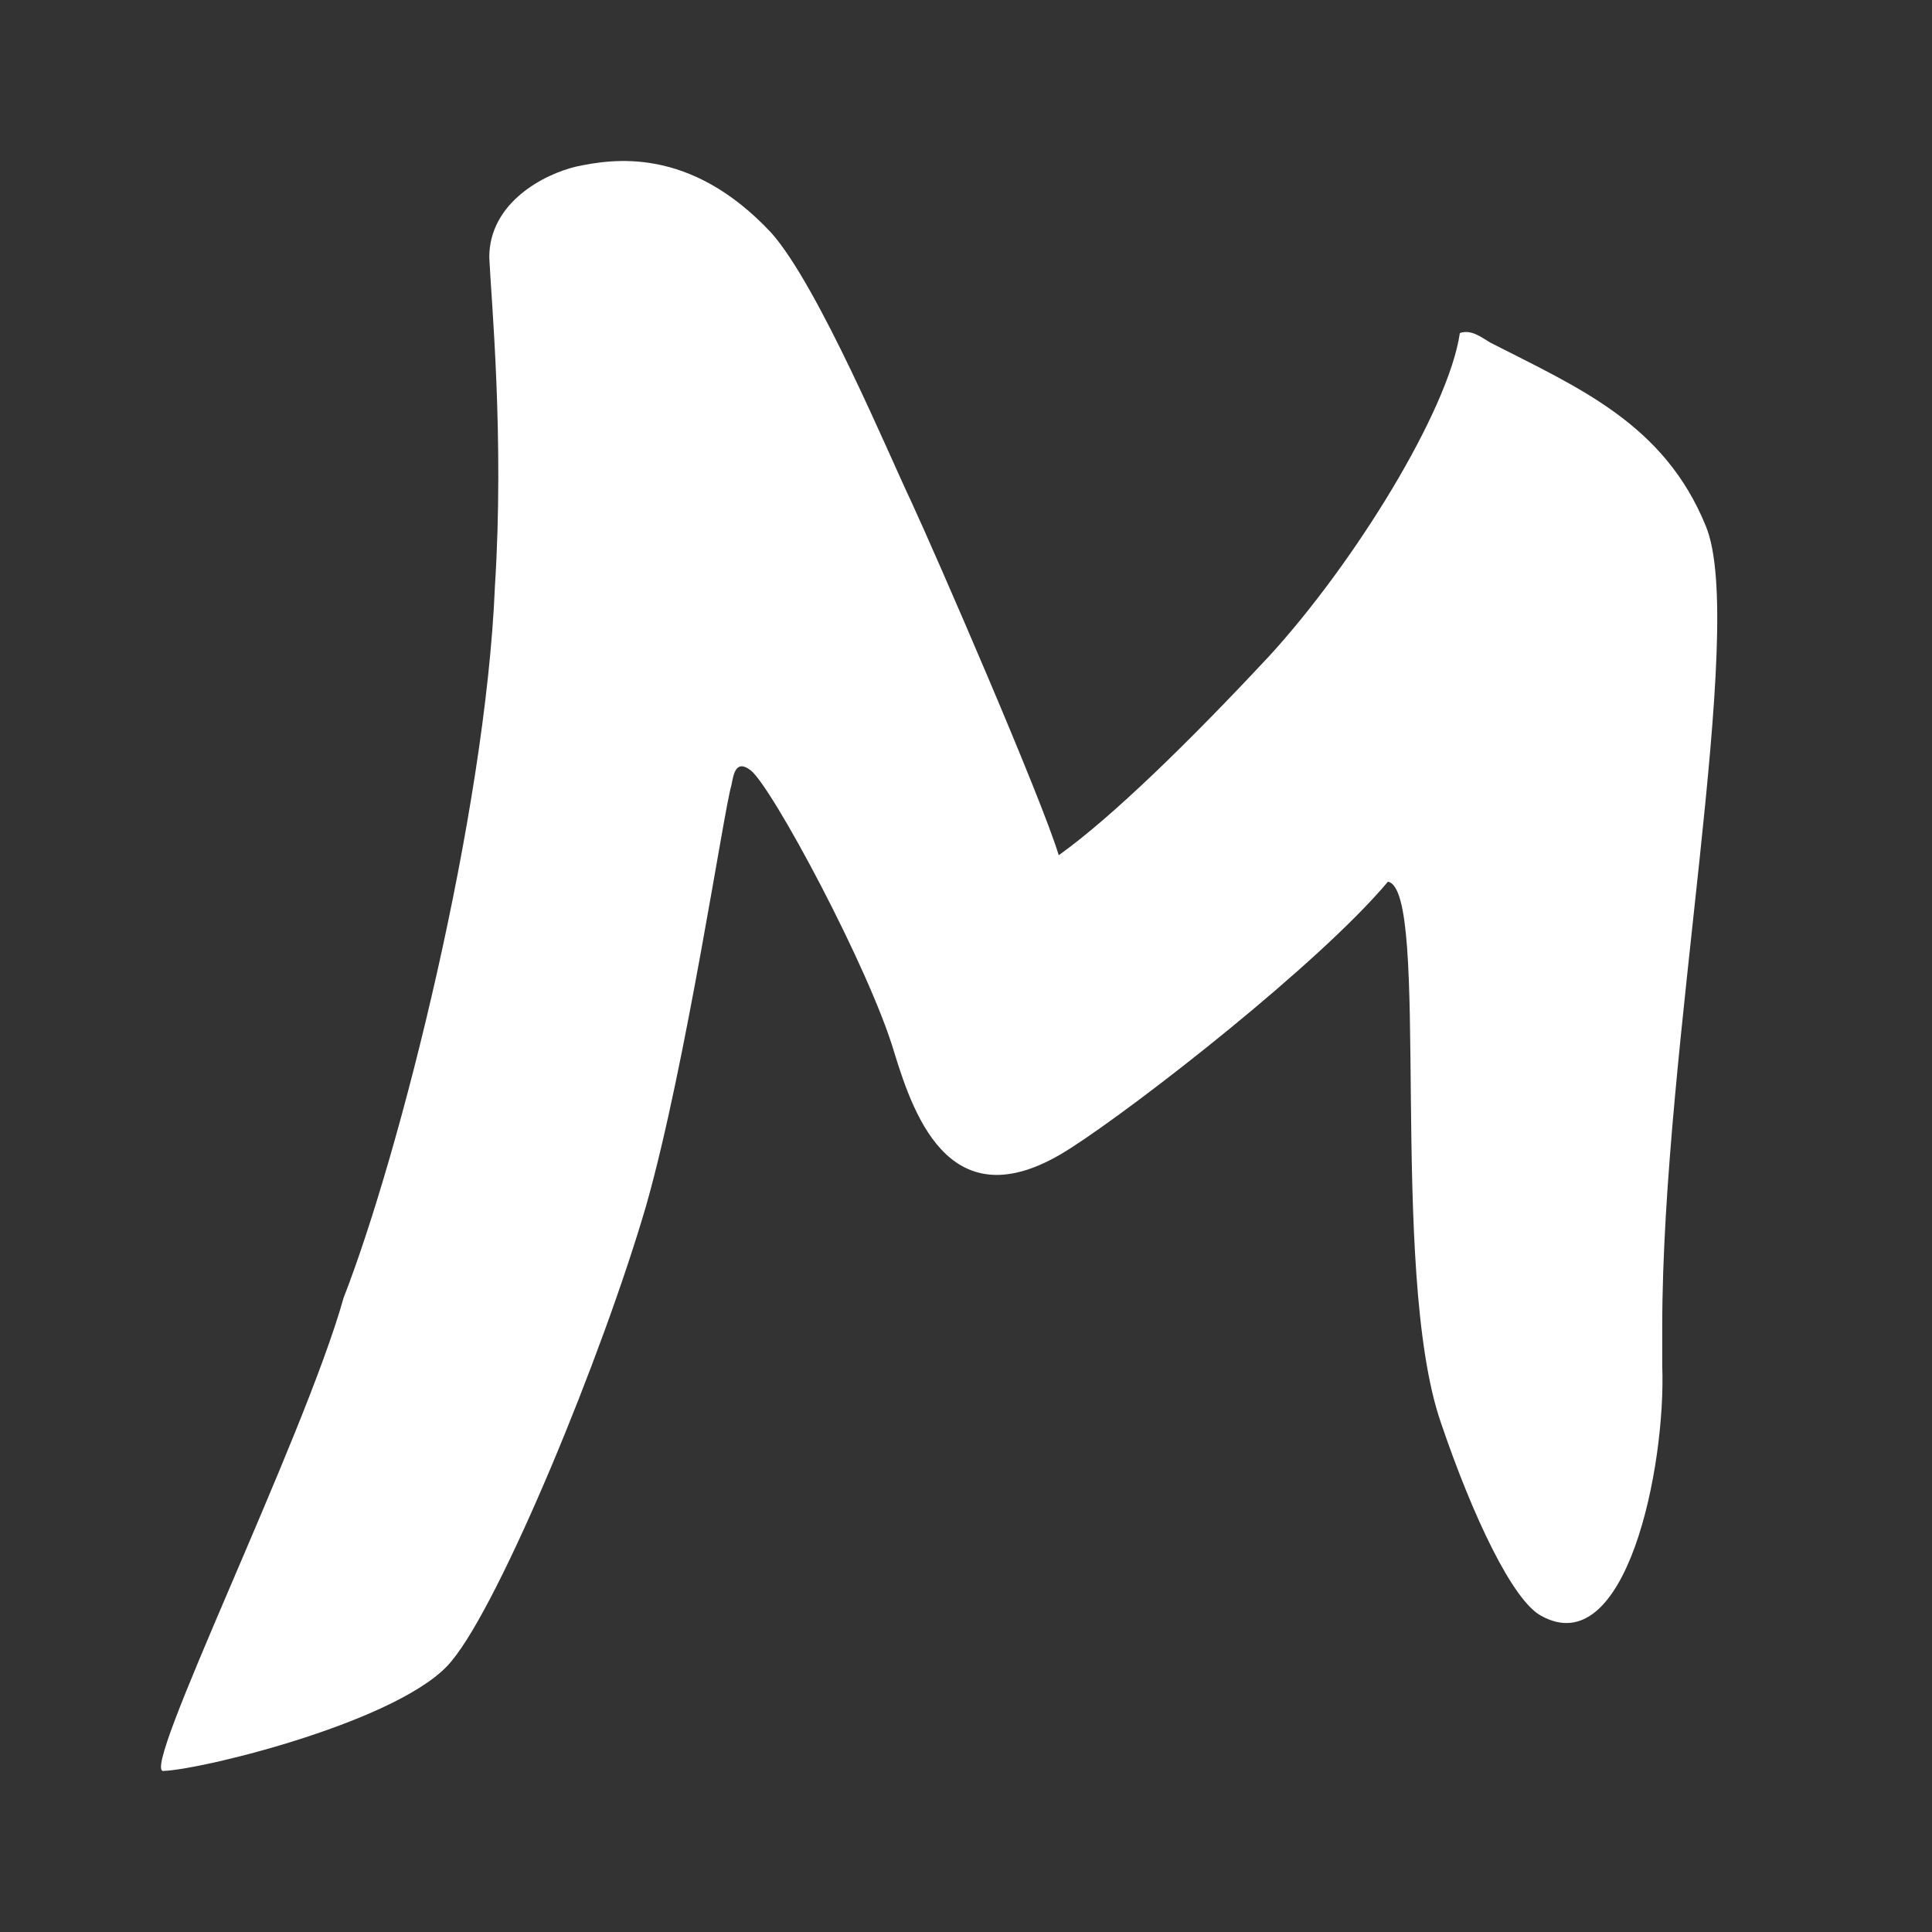 <svg width="24" height="24" viewBox="0 0 24 24" fill="none" xmlns="http://www.w3.org/2000/svg">
<rect x="0" y="0" width="24" height="24" fill="#333333" stroke="none"/>
<path d="M18.511 4.255C19.615 4.819 20.673 5.265 21.19 6.534C21.707 7.78 20.649 12.998 20.649 16.476V16.97C20.696 18.215 20.203 20.66 19.145 20.072C18.793 19.884 18.299 18.85 17.9 17.675C17.241 15.771 17.782 11.047 17.241 10.953C16.395 11.963 14.139 13.726 13.293 14.267C11.836 15.207 11.366 13.914 11.107 13.068C10.802 12.034 9.58 9.754 9.321 9.566C9.133 9.425 9.11 9.637 9.086 9.754C8.992 10.06 8.522 13.233 8.028 14.972C7.488 16.828 6.219 19.907 5.608 20.636C5.02 21.364 2.552 21.976 2.035 21.999C1.706 22.07 3.774 17.886 4.268 16.123C4.973 14.314 6.031 10.107 6.148 7.286C6.266 5.43 6.101 3.714 6.078 3.197C6.078 2.515 6.759 2.163 7.159 2.069C7.605 1.975 8.569 1.81 9.58 2.891C10.167 3.549 11.06 5.688 11.319 6.229C11.624 6.887 12.941 9.919 13.152 10.624C13.81 10.154 14.774 9.214 15.761 8.156C16.819 7.004 17.994 5.101 18.135 4.137C18.276 4.09 18.393 4.184 18.511 4.255Z" fill="white"/>
</svg>

